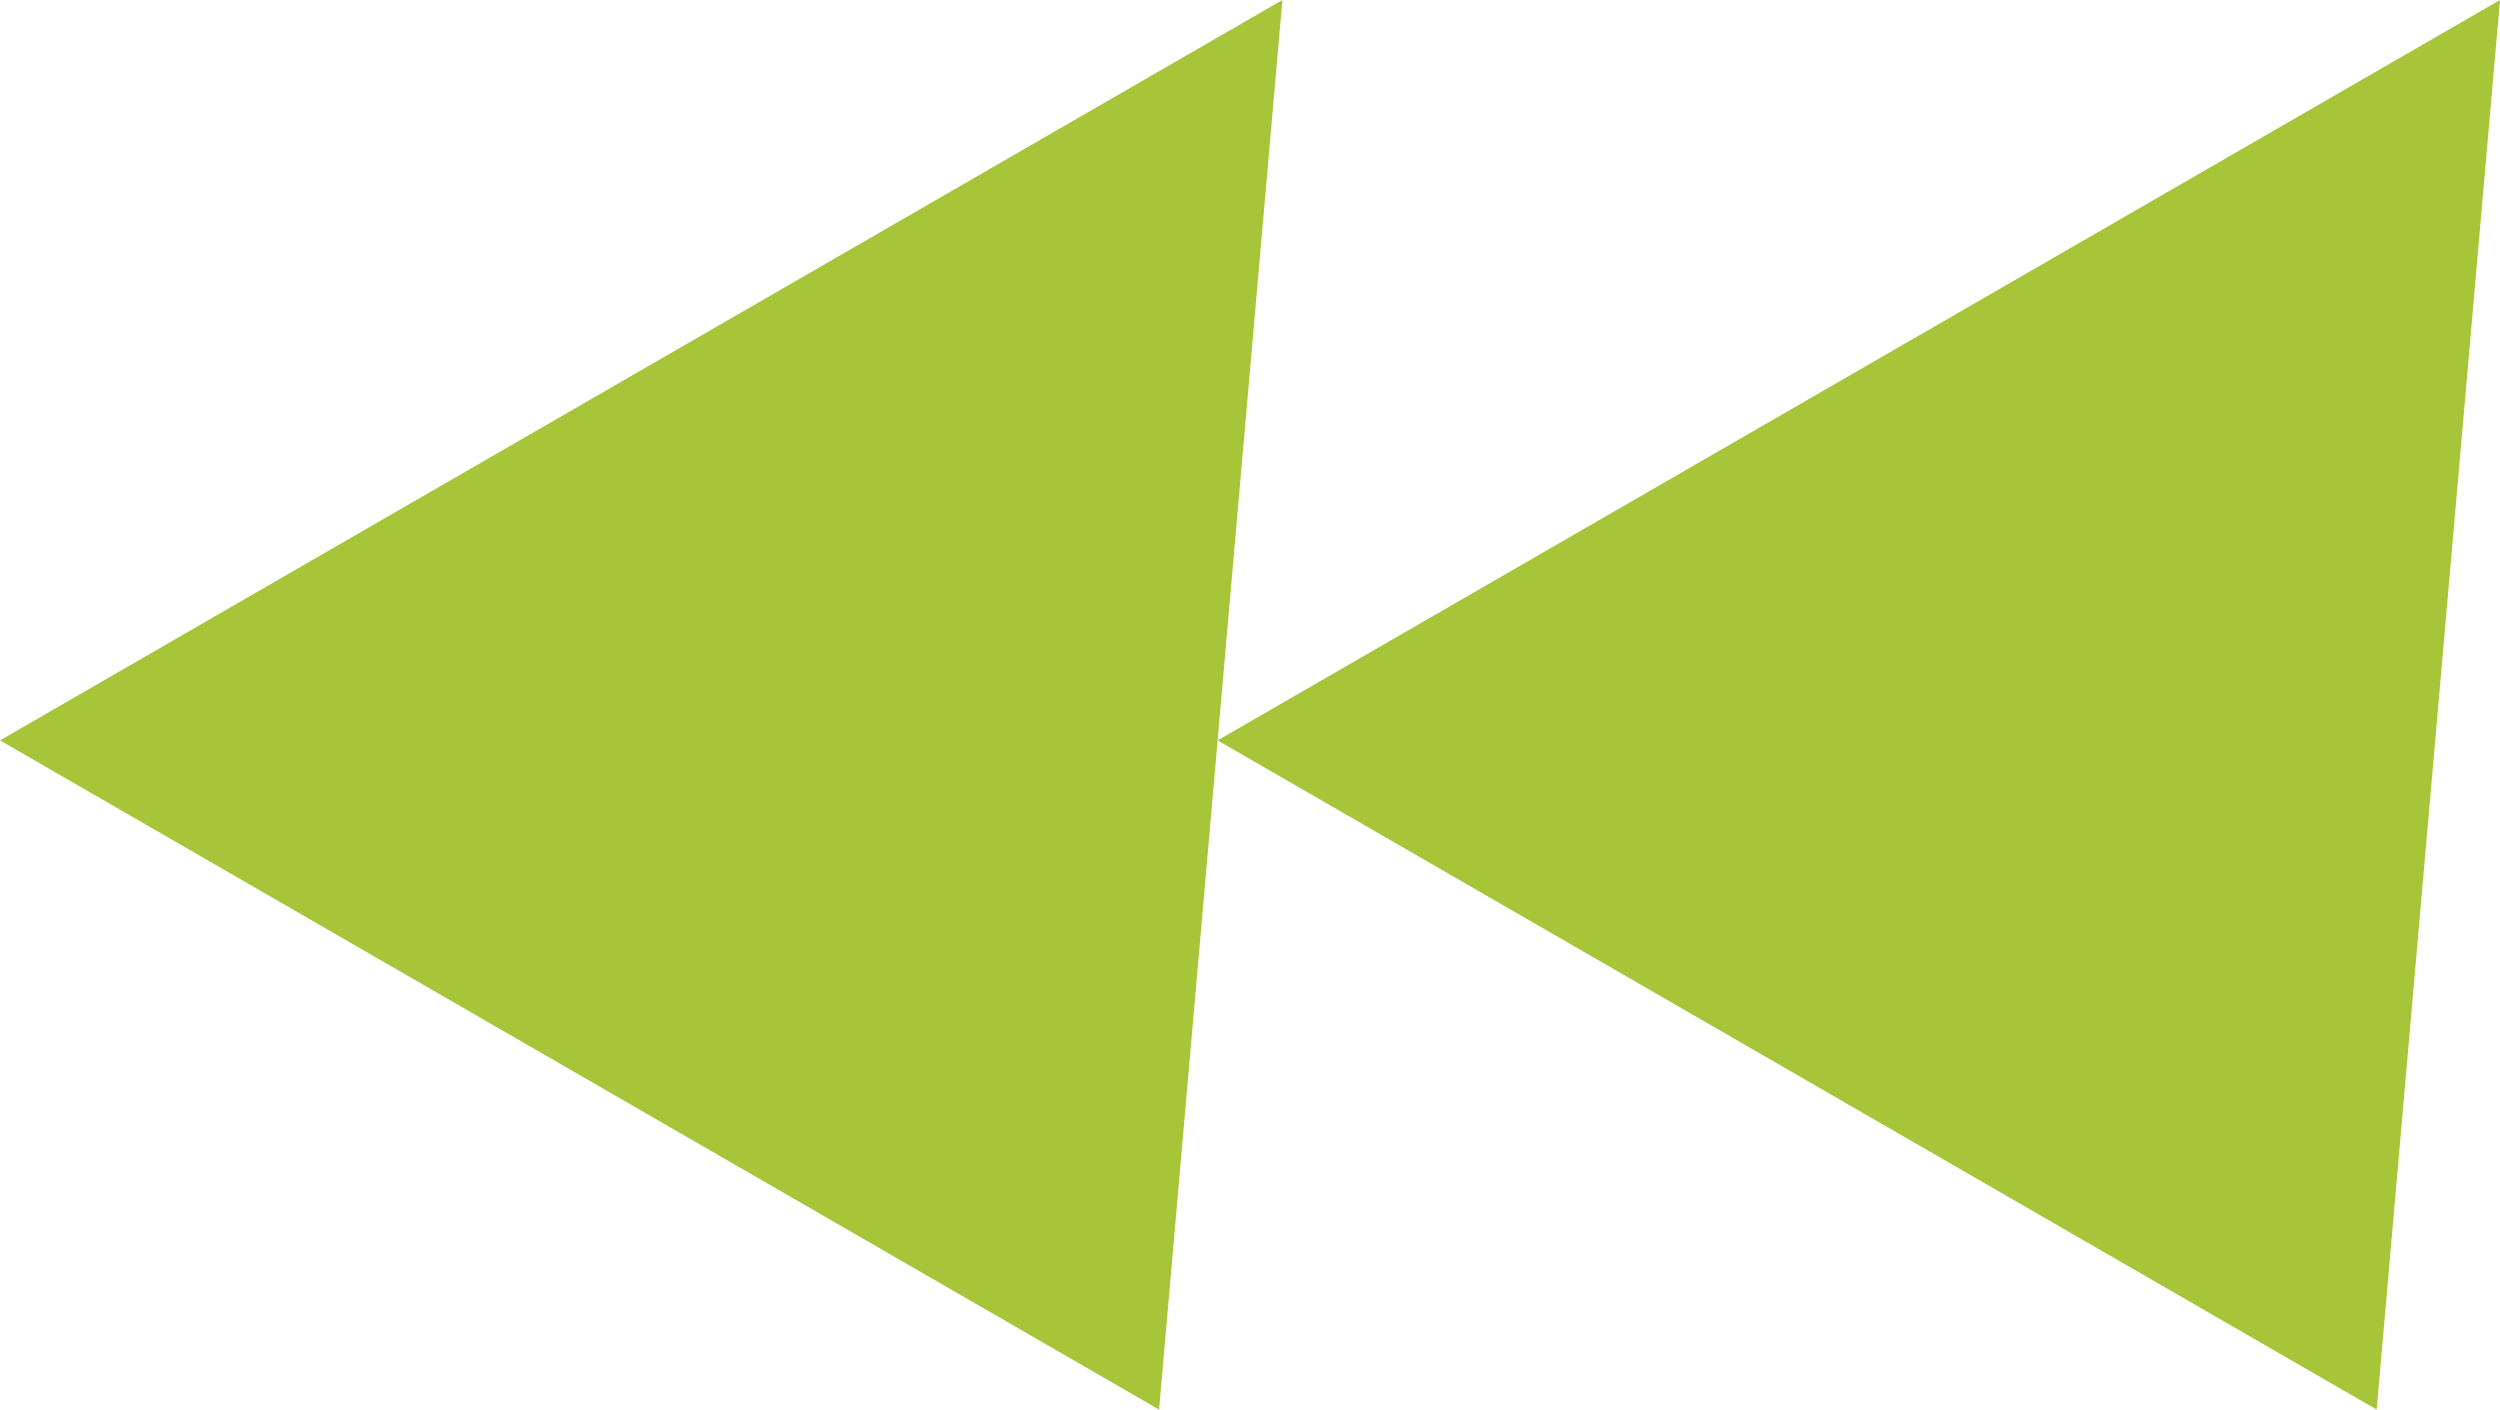 <?xml version="1.0" encoding="UTF-8" standalone="no"?>
<svg
   xmlns:dc="http://purl.org/dc/elements/1.1/"
   xmlns:cc="http://creativecommons.org/ns#"
   xmlns:rdf="http://www.w3.org/1999/02/22-rdf-syntax-ns#"
   xmlns:svg="http://www.w3.org/2000/svg"
   xmlns="http://www.w3.org/2000/svg"
   xmlns:sodipodi="http://sodipodi.sourceforge.net/DTD/sodipodi-0.dtd"
   xmlns:inkscape="http://www.inkscape.org/namespaces/inkscape"
   viewBox="0 0 739.146 416.754"
   version="1.1"
   id="svg4"
   sodipodi:docname="double-caret-left-5d-ct-green.svg"
   width="739.146"
   height="416.754"
   inkscape:version="0.92.4 (5da689c313, 2019-01-14)">
  <defs
     id="defs8" />
  <sodipodi:namedview
     pagecolor="#ffffff"
     bordercolor="#666666"
     borderopacity="1"
     objecttolerance="10"
     gridtolerance="10"
     guidetolerance="10"
     inkscape:pageopacity="0"
     inkscape:pageshadow="2"
     inkscape:window-width="3840"
     inkscape:window-height="2054"
     id="namedview6"
     showgrid="false"
     fit-margin-top="0"
     fit-margin-left="0"
     fit-margin-right="0"
     fit-margin-bottom="0"
     inkscape:zoom="0.35355339"
     inkscape:cx="338.69453"
     inkscape:cy="-208.45552"
     inkscape:window-x="-9"
     inkscape:window-y="-9"
     inkscape:window-maximized="1"
     inkscape:current-layer="svg4" />
  <g
     id="g829"
     transform="rotate(-180,369.573,208.377)">
    <path
       inkscape:connector-curvature="0"
       id="path817"
       d="M 396.458,0 359.997,416.754 549.571,307.303 739.146,197.852 549.571,88.4 Z"
       style="fill:#a6c538;fill-opacity:1;stroke:none;stroke-width:1.757;stroke-miterlimit:4;stroke-dasharray:none;stroke-opacity:1" />
    <path
       inkscape:connector-curvature="0"
       id="path817-2"
       d="M 36.461,1.5e-6 0,416.754 189.574,307.303 379.15,197.852 189.574,88.4 Z"
       style="fill:#a6c538;fill-opacity:1;stroke:none;stroke-width:1.757;stroke-miterlimit:4;stroke-dasharray:none;stroke-opacity:1" />
  </g>
</svg>

